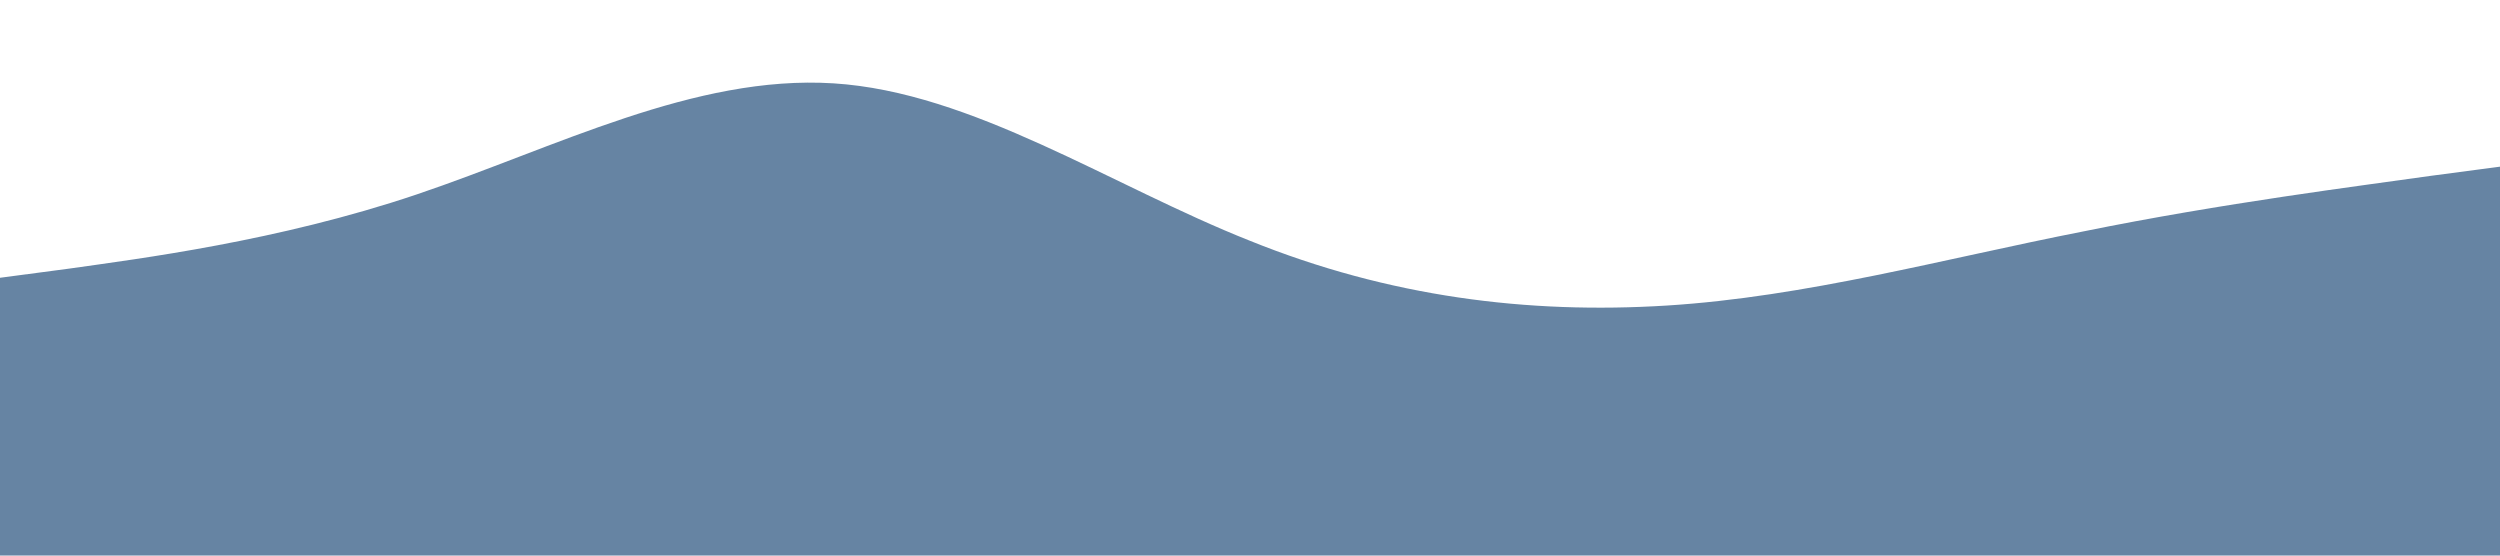 <svg xmlns="http://www.w3.org/2000/svg" viewBox="0 0 1440 320"><path fill="#003366" fill-opacity="0.6" d="M0,160L40,154.7C80,149,160,139,240,112C320,85,400,43,480,48C560,53,640,107,720,138.7C800,171,880,181,960,176C1040,171,1120,149,1200,133.3C1280,117,1360,107,1400,101.3L1440,96L1440,320L1400,320C1360,320,1280,320,1200,320C1120,320,1040,320,960,320C880,320,800,320,720,320C640,320,560,320,480,320C400,320,320,320,240,320C160,320,80,320,40,320L0,320Z"></path></svg>